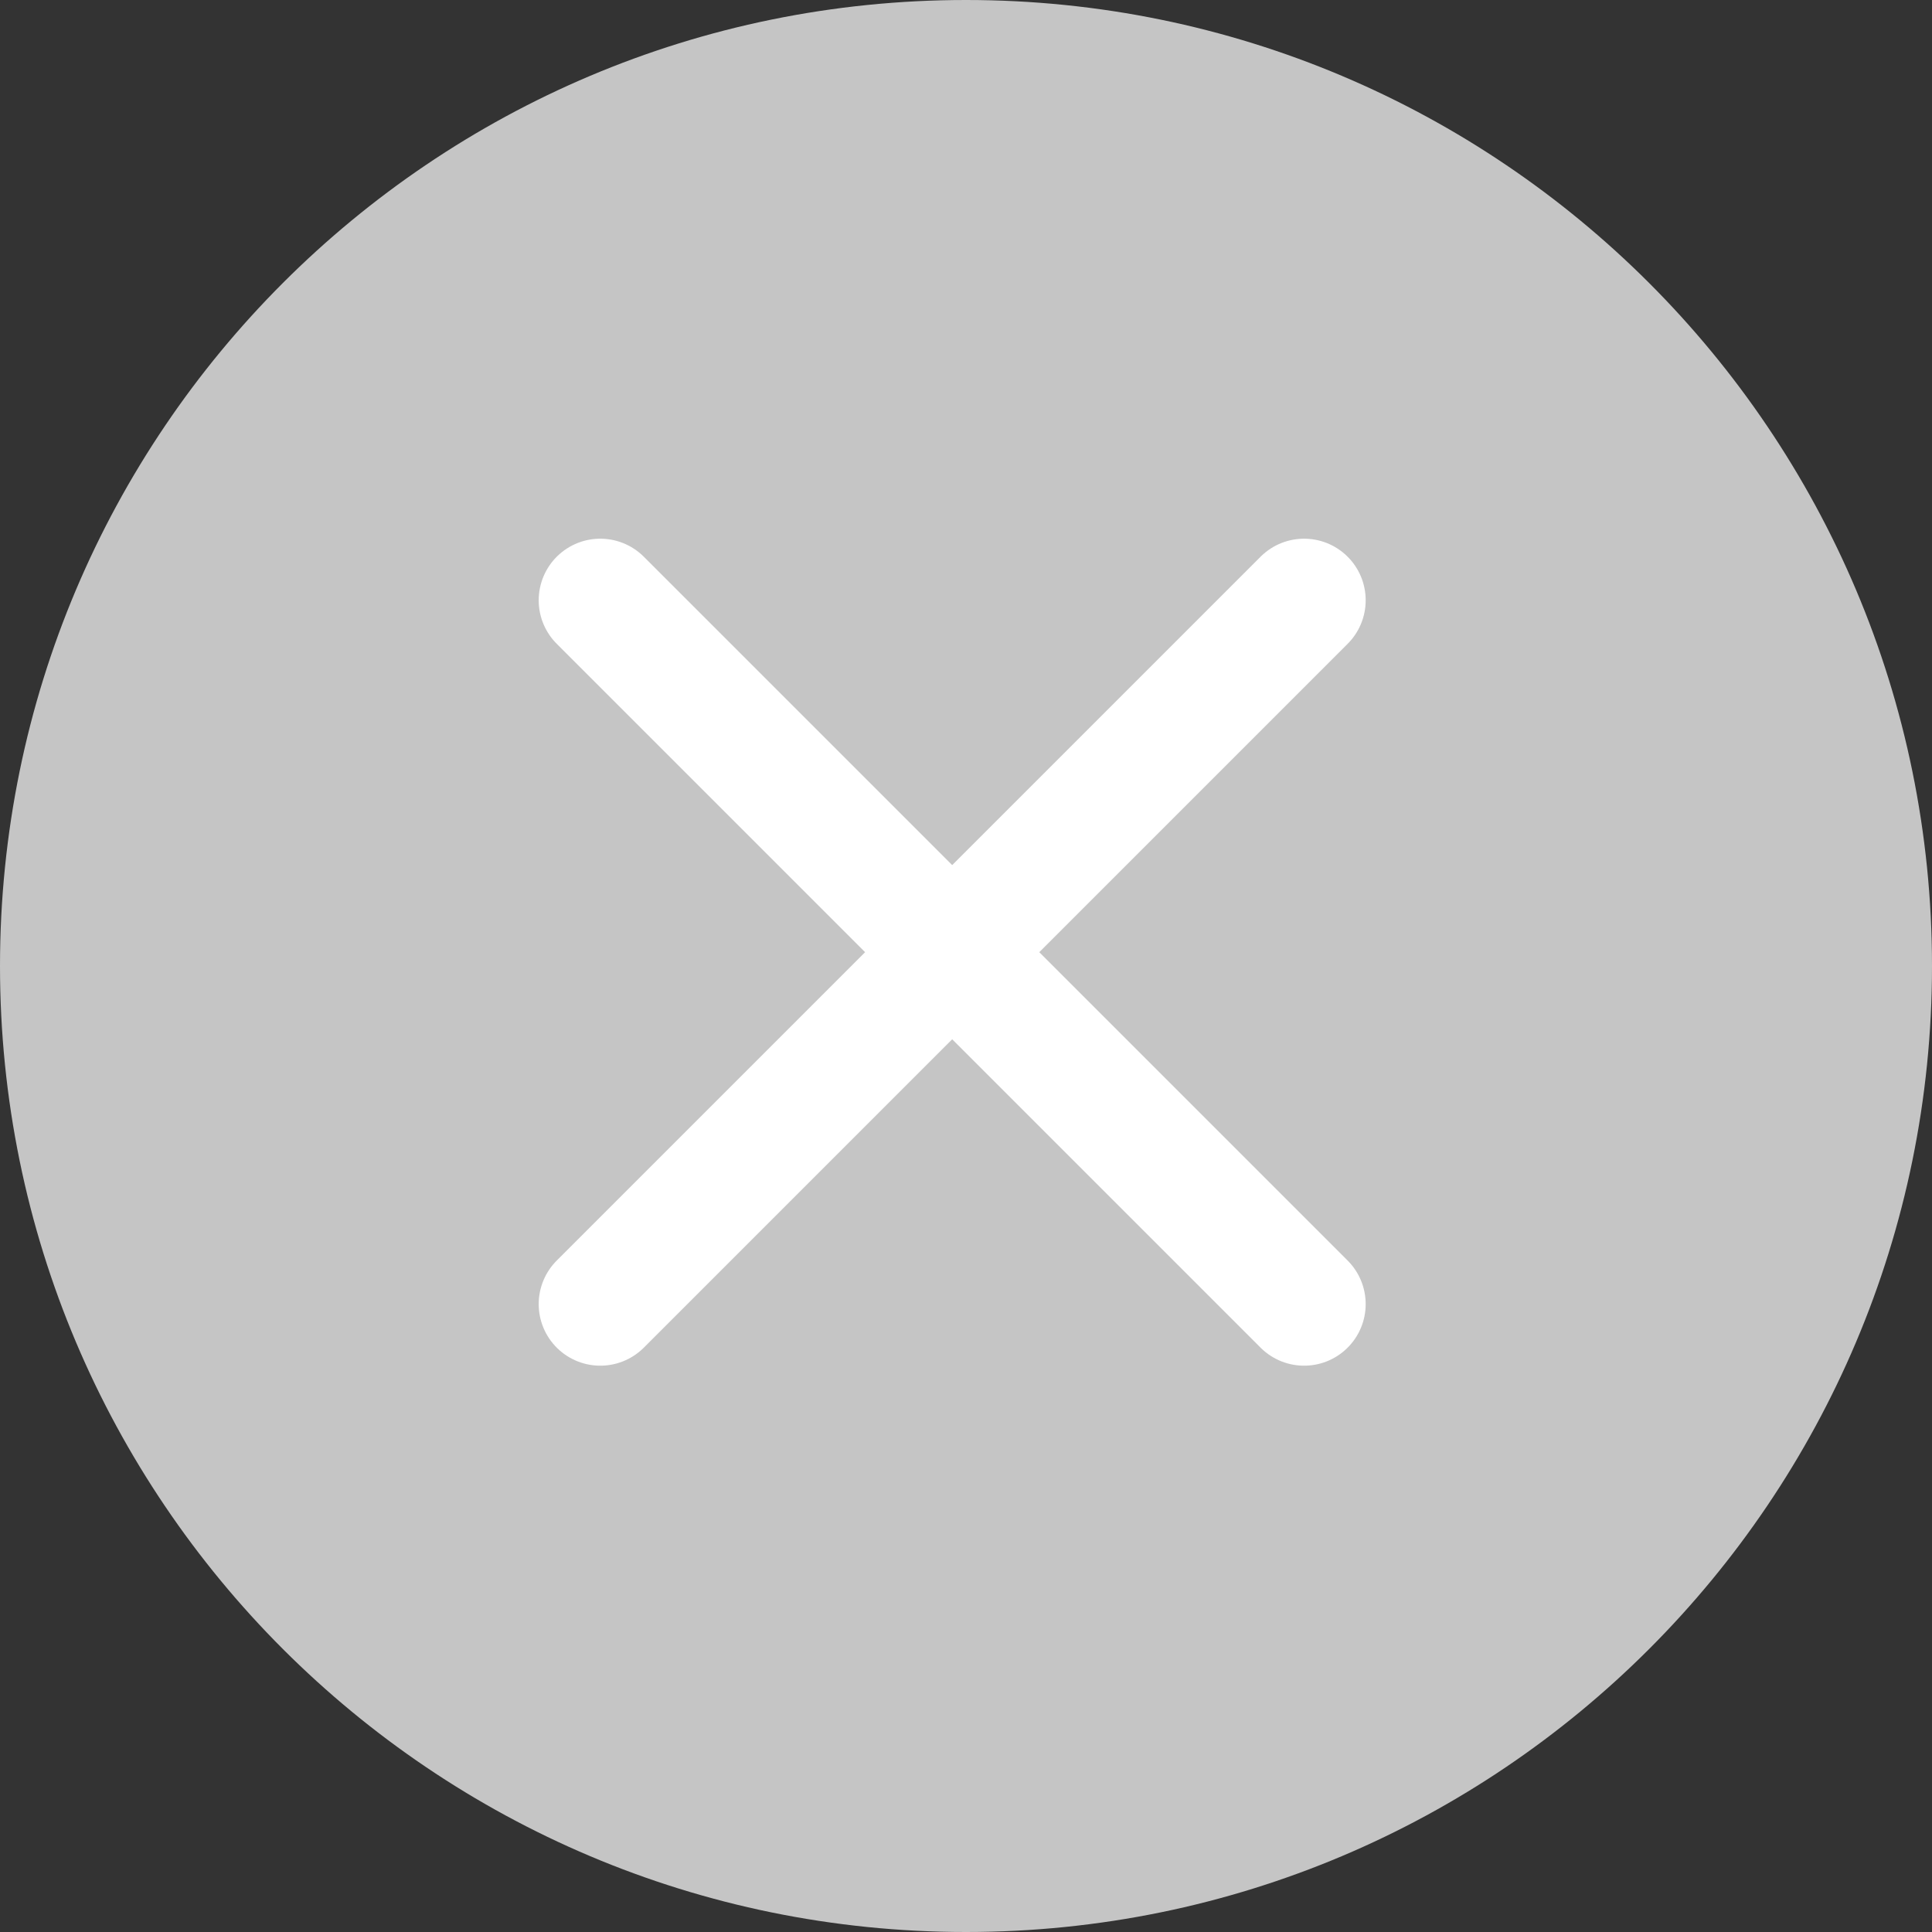 <svg width="20" height="20" viewBox="0 0 20 20" fill="none" xmlns="http://www.w3.org/2000/svg">
<rect x="0" y="0" width="20" height="20" fill="#333333" stroke="none"/>
<path d="M0 10C0 4.477 4.477 0 10 0C15.523 0 20 4.477 20 10C20 15.523 15.523 20 10 20C4.477 20 0 15.523 0 10Z" fill="#C5C5C5"/>
<path d="M6.214 6.214L9.857 9.857L13.5 6.214" stroke="white" stroke-width="1.275" stroke-linecap="round"/>
<path d="M13.5 13.5L9.857 9.857L6.214 13.5" stroke="white" stroke-width="1.275" stroke-linecap="round"/>
</svg>
